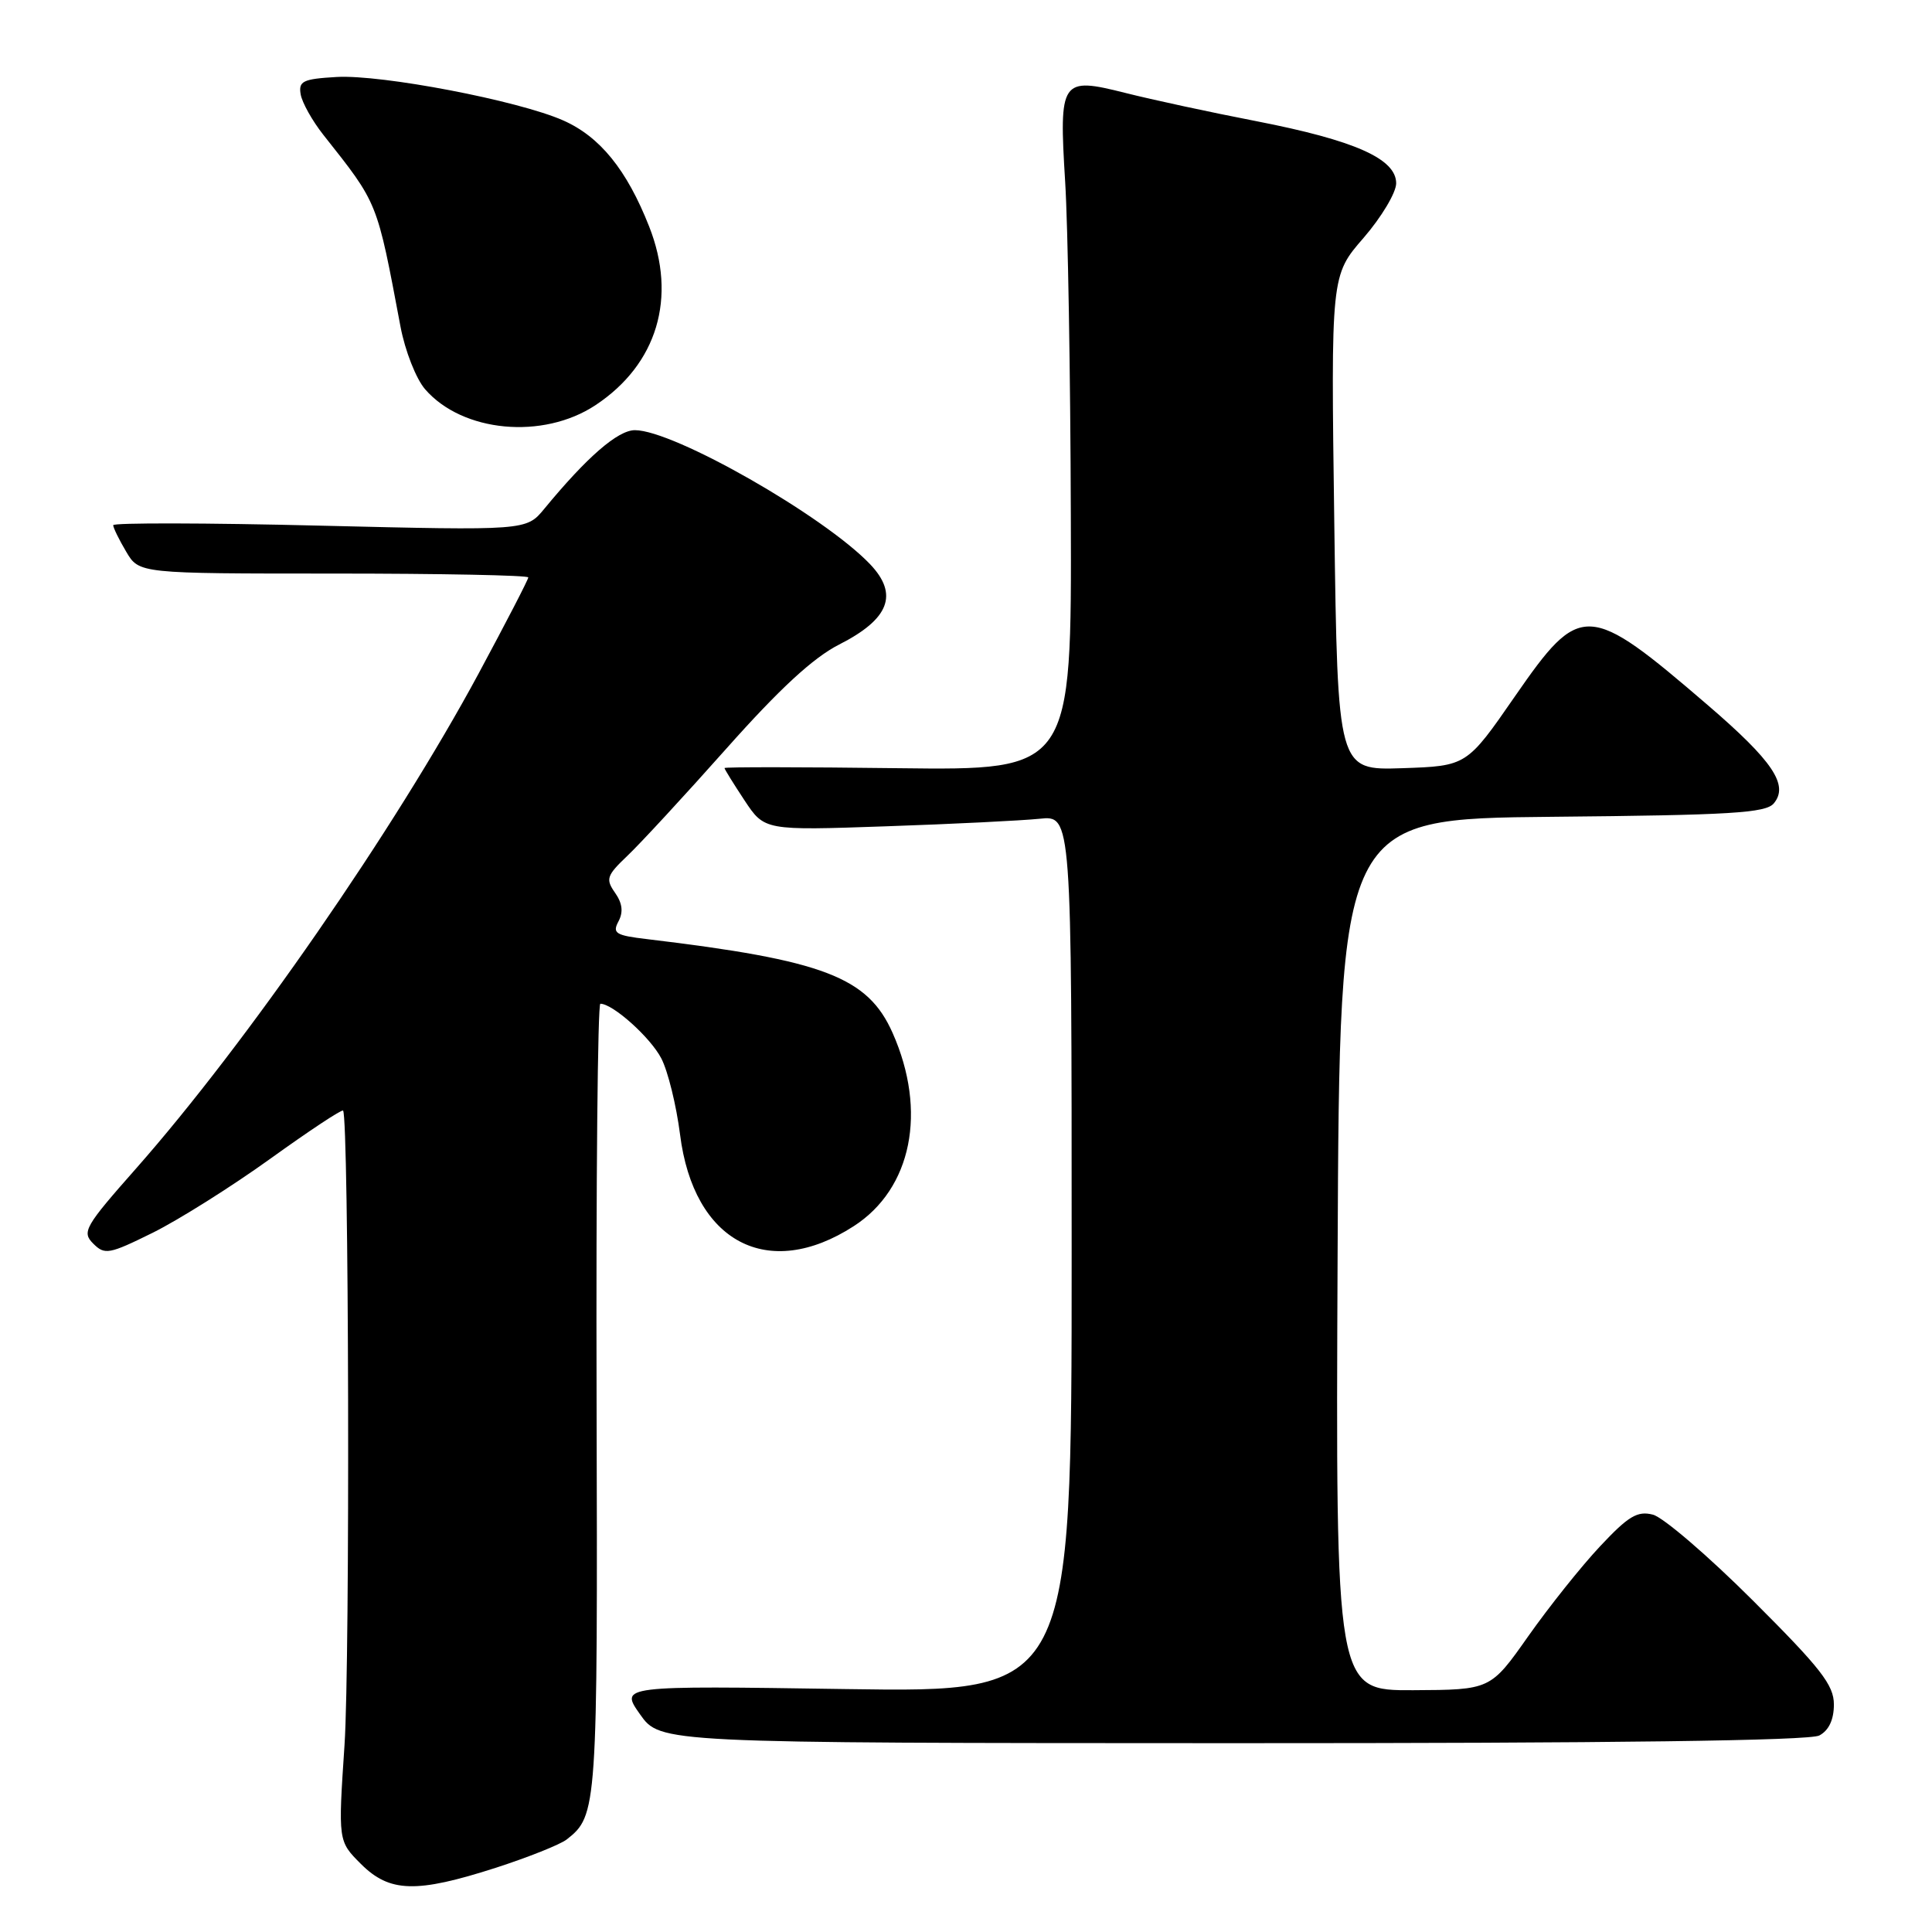 <?xml version="1.0" encoding="UTF-8" standalone="no"?>
<!DOCTYPE svg PUBLIC "-//W3C//DTD SVG 1.1//EN" "http://www.w3.org/Graphics/SVG/1.1/DTD/svg11.dtd" >
<svg xmlns="http://www.w3.org/2000/svg" xmlns:xlink="http://www.w3.org/1999/xlink" version="1.1" viewBox="0 0 256 256">
 <g >
 <path fill="currentColor"
d=" M 65.70 247.49 C 69.99 246.10 74.21 244.42 75.09 243.74 C 79.14 240.57 79.20 239.75 79.05 185.38 C 78.97 156.57 79.20 133.00 79.55 133.00 C 81.21 133.00 86.20 137.48 87.63 140.25 C 88.51 141.95 89.62 146.48 90.11 150.32 C 91.90 164.60 101.77 169.81 113.13 162.47 C 120.82 157.51 122.88 147.26 118.28 136.88 C 114.99 129.46 109.17 127.24 85.75 124.44 C 81.57 123.95 81.11 123.66 81.95 122.09 C 82.61 120.85 82.47 119.69 81.50 118.30 C 80.22 116.48 80.38 116.02 83.14 113.39 C 84.82 111.80 90.72 105.41 96.25 99.19 C 103.31 91.25 107.77 87.14 111.20 85.40 C 117.84 82.03 119.10 78.76 115.29 74.76 C 109.16 68.34 89.28 57.00 84.13 57.00 C 81.87 57.00 77.78 60.55 72.12 67.42 C 69.74 70.31 69.74 70.31 42.37 69.65 C 27.32 69.28 15.00 69.26 15.00 69.59 C 15.00 69.92 15.77 71.50 16.72 73.10 C 18.43 76.00 18.43 76.00 44.22 76.00 C 58.40 76.00 70.00 76.23 70.00 76.51 C 70.00 76.80 67.03 82.53 63.41 89.26 C 52.30 109.87 32.65 138.26 18.04 154.82 C 11.22 162.54 10.82 163.25 12.35 164.78 C 13.88 166.31 14.44 166.21 20.25 163.34 C 23.69 161.63 30.70 157.22 35.83 153.53 C 40.96 149.84 45.29 146.97 45.46 147.16 C 46.23 148.03 46.40 219.98 45.65 231.23 C 44.80 243.96 44.80 243.96 47.82 246.98 C 51.63 250.78 55.15 250.88 65.70 247.49 Z  M 241.07 229.96 C 242.33 229.29 243.00 227.87 243.00 225.85 C 243.00 223.27 241.26 221.05 232.25 212.06 C 226.34 206.16 220.38 201.05 219.02 200.70 C 216.96 200.17 215.77 200.89 212.02 204.89 C 209.53 207.54 205.25 212.91 202.50 216.81 C 197.50 223.91 197.50 223.91 187.24 223.96 C 176.98 224.00 176.98 224.00 177.24 166.25 C 177.50 108.50 177.50 108.50 205.64 108.23 C 229.33 108.01 233.98 107.73 235.04 106.45 C 237.05 104.03 234.92 100.85 226.31 93.45 C 210.38 79.76 209.43 79.72 200.75 92.25 C 194.35 101.50 194.35 101.50 185.80 101.79 C 177.25 102.07 177.25 102.07 176.80 69.29 C 176.35 36.50 176.35 36.50 180.68 31.52 C 183.05 28.78 185.00 25.52 185.00 24.29 C 185.00 21.04 179.51 18.60 166.49 16.06 C 160.44 14.89 152.62 13.20 149.10 12.31 C 140.57 10.16 140.31 10.56 141.14 24.10 C 141.50 29.82 141.84 49.70 141.89 68.29 C 142.00 102.07 142.00 102.07 119.00 101.79 C 106.35 101.63 96.00 101.62 96.00 101.77 C 96.00 101.92 97.19 103.84 98.65 106.05 C 101.30 110.05 101.30 110.05 117.40 109.49 C 126.25 109.19 135.41 108.73 137.75 108.49 C 142.00 108.04 142.00 108.04 142.00 166.15 C 142.00 224.26 142.00 224.26 112.06 223.81 C 82.13 223.36 82.13 223.36 84.81 227.16 C 87.50 230.96 87.50 230.96 163.32 230.98 C 213.71 230.99 239.78 230.65 241.07 229.96 Z  M 78.90 53.69 C 87.09 48.27 89.74 39.43 86.01 30.00 C 83.05 22.49 79.49 18.10 74.61 15.95 C 68.66 13.32 50.57 9.86 44.61 10.20 C 40.13 10.46 39.54 10.75 39.84 12.50 C 40.03 13.60 41.38 16.01 42.84 17.86 C 50.14 27.09 49.91 26.52 53.07 43.29 C 53.67 46.47 55.13 50.20 56.33 51.58 C 61.28 57.29 71.94 58.29 78.90 53.69 Z "/>
</g>
</svg>